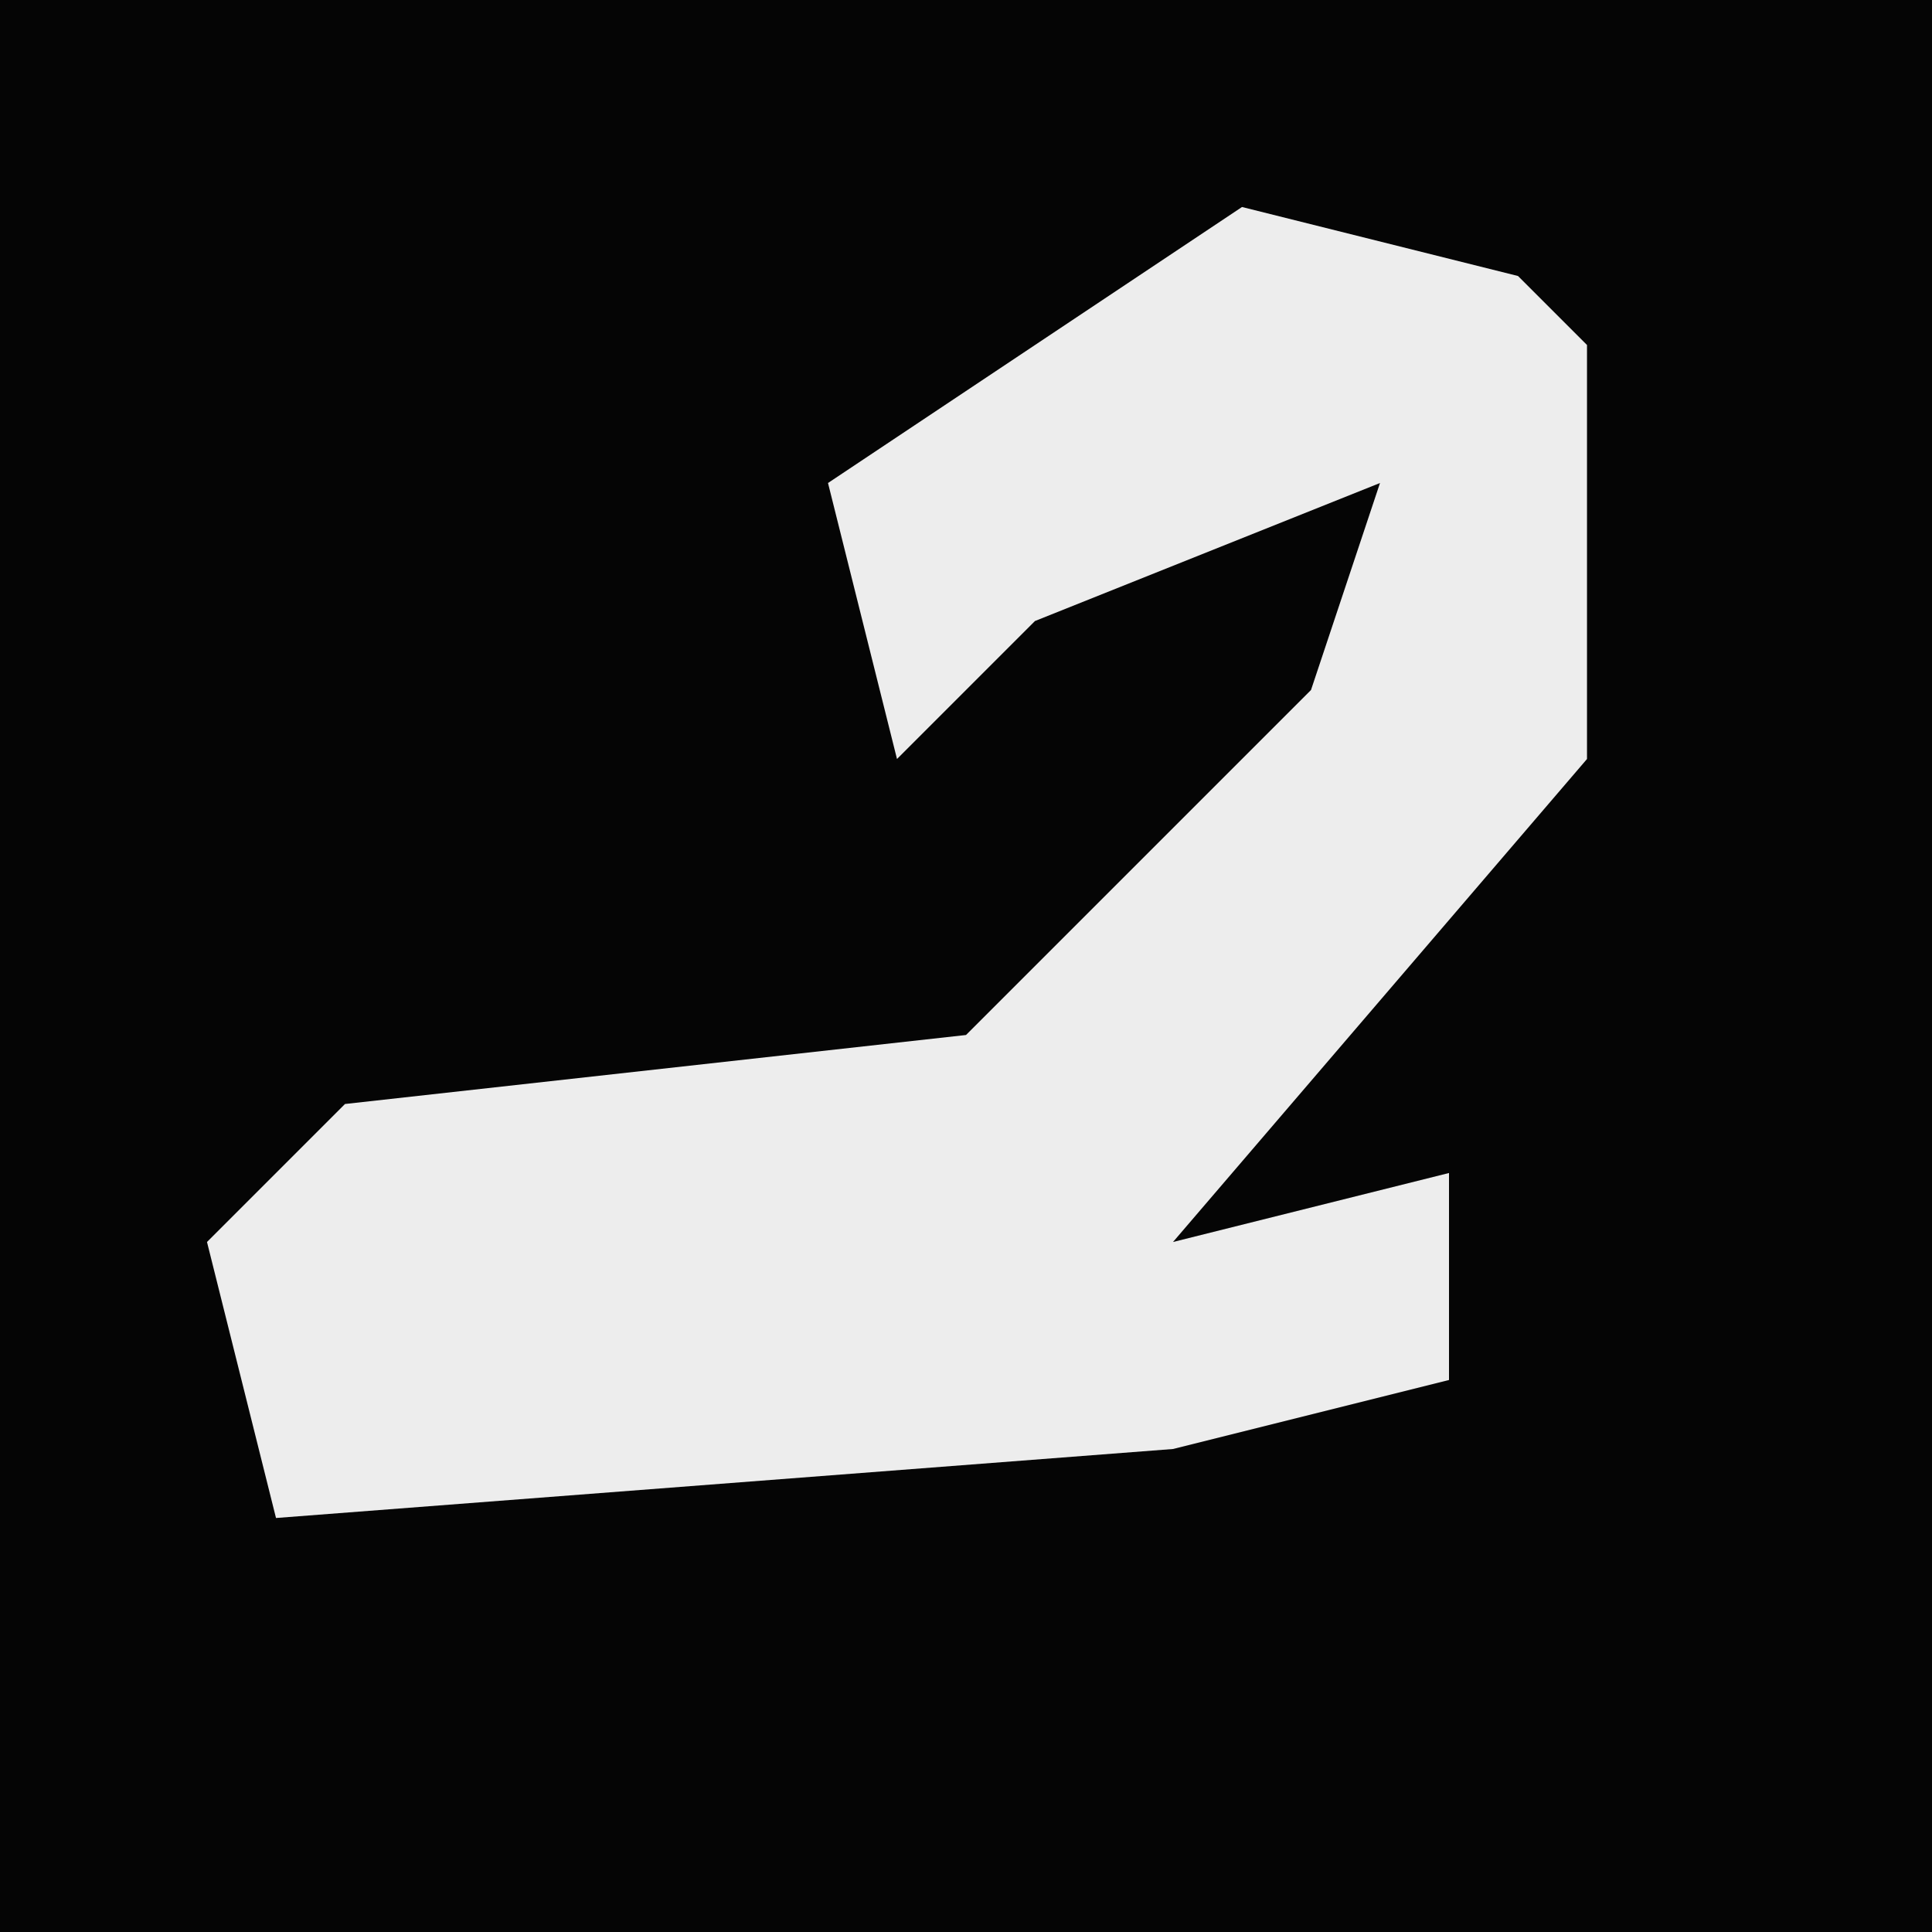 <?xml version="1.0" encoding="UTF-8"?>
<svg version="1.1" xmlns="http://www.w3.org/2000/svg" width="28" height="28">
<path d="M0,0 L28,0 L28,28 L0,28 Z " fill="#050505" transform="translate(0,0)"/>
<path d="M0,0 L4,1 L5,2 L5,8 L-1,15 L3,14 L3,17 L-1,18 L-14,19 L-15,15 L-13,13 L-4,12 L1,7 L2,4 L-3,6 L-5,8 L-6,4 Z " fill="#EDEDED" transform="translate(18,3)"/>
</svg>
